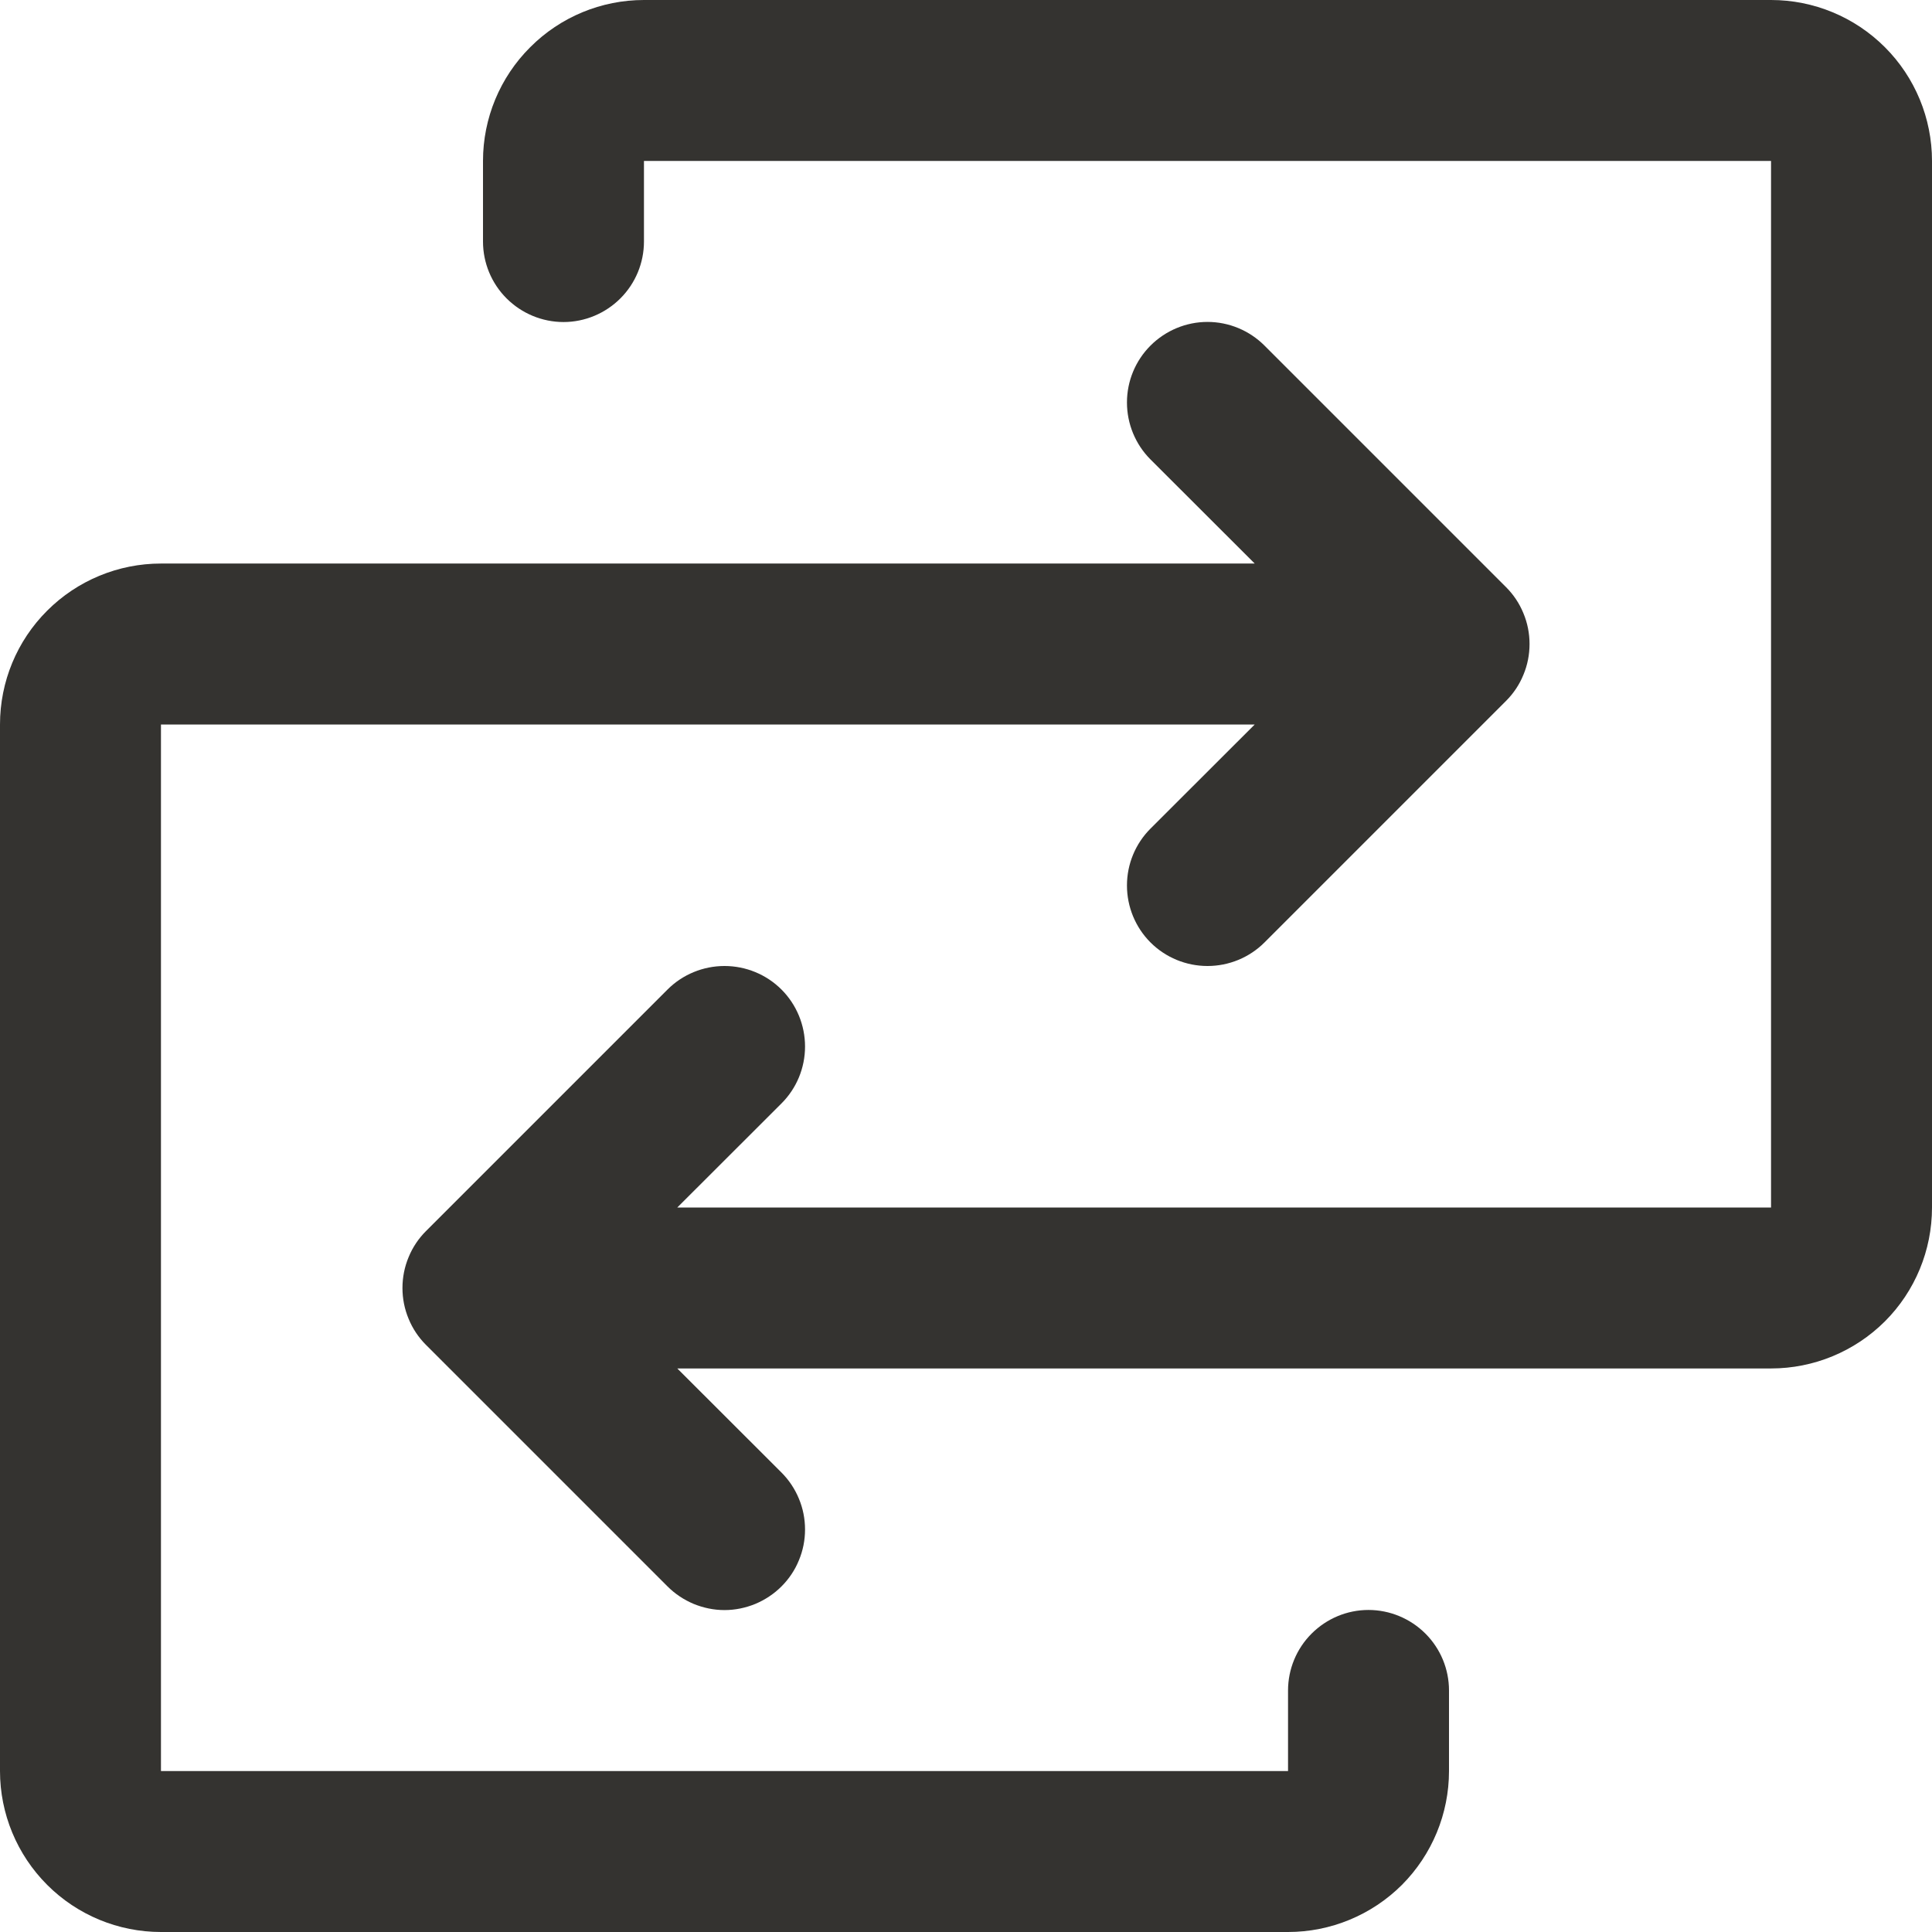 <svg width="16" height="16" viewBox="0 0 16 16" fill="none" xmlns="http://www.w3.org/2000/svg">
<path d="M16 1.333V10C16 10.354 15.86 10.693 15.61 10.943C15.359 11.193 15.02 11.333 14.667 11.333H5.609L6.472 12.195C6.534 12.257 6.583 12.331 6.616 12.411C6.65 12.492 6.667 12.579 6.667 12.667C6.667 12.754 6.65 12.841 6.616 12.922C6.583 13.003 6.534 13.076 6.472 13.138C6.41 13.2 6.336 13.249 6.255 13.283C6.174 13.316 6.088 13.334 6 13.334C5.912 13.334 5.826 13.316 5.745 13.283C5.664 13.249 5.59 13.2 5.528 13.138L3.528 11.138C3.466 11.076 3.417 11.003 3.384 10.922C3.35 10.841 3.333 10.754 3.333 10.667C3.333 10.579 3.35 10.492 3.384 10.411C3.417 10.33 3.466 10.257 3.528 10.195L5.528 8.195C5.653 8.07 5.823 8 6 8C6.177 8 6.347 8.07 6.472 8.195C6.597 8.32 6.667 8.49 6.667 8.667C6.667 8.844 6.597 9.013 6.472 9.138L5.609 10H14.667V1.333H5.333V2C5.333 2.177 5.263 2.346 5.138 2.471C5.013 2.596 4.843 2.667 4.667 2.667C4.49 2.667 4.32 2.596 4.195 2.471C4.07 2.346 4 2.177 4 2V1.333C4 0.98 4.14 0.641 4.391 0.391C4.641 0.14 4.98 0 5.333 0H14.667C15.02 0 15.359 0.14 15.61 0.391C15.86 0.641 16 0.98 16 1.333ZM11.333 13.333C11.156 13.333 10.987 13.404 10.862 13.529C10.737 13.654 10.667 13.823 10.667 14V14.667H1.333V6H10.391L9.528 6.862C9.403 6.987 9.333 7.156 9.333 7.333C9.333 7.51 9.403 7.68 9.528 7.805C9.653 7.93 9.823 8 10 8C10.177 8 10.347 7.93 10.472 7.805L12.472 5.805C12.534 5.743 12.583 5.67 12.616 5.589C12.65 5.508 12.667 5.421 12.667 5.333C12.667 5.246 12.65 5.159 12.616 5.078C12.583 4.997 12.534 4.924 12.472 4.862L10.472 2.862C10.347 2.737 10.177 2.666 10 2.666C9.823 2.666 9.653 2.737 9.528 2.862C9.403 2.987 9.333 3.156 9.333 3.333C9.333 3.51 9.403 3.68 9.528 3.805L10.391 4.667H1.333C0.98 4.667 0.641 4.807 0.391 5.057C0.14 5.307 0 5.646 0 6V14.667C0 15.02 0.14 15.359 0.391 15.61C0.641 15.86 0.98 16 1.333 16H10.667C11.02 16 11.359 15.86 11.61 15.61C11.86 15.359 12 15.02 12 14.667V14C12 13.823 11.93 13.654 11.805 13.529C11.68 13.404 11.51 13.333 11.333 13.333Z" fill="#343330"/>
</svg>
